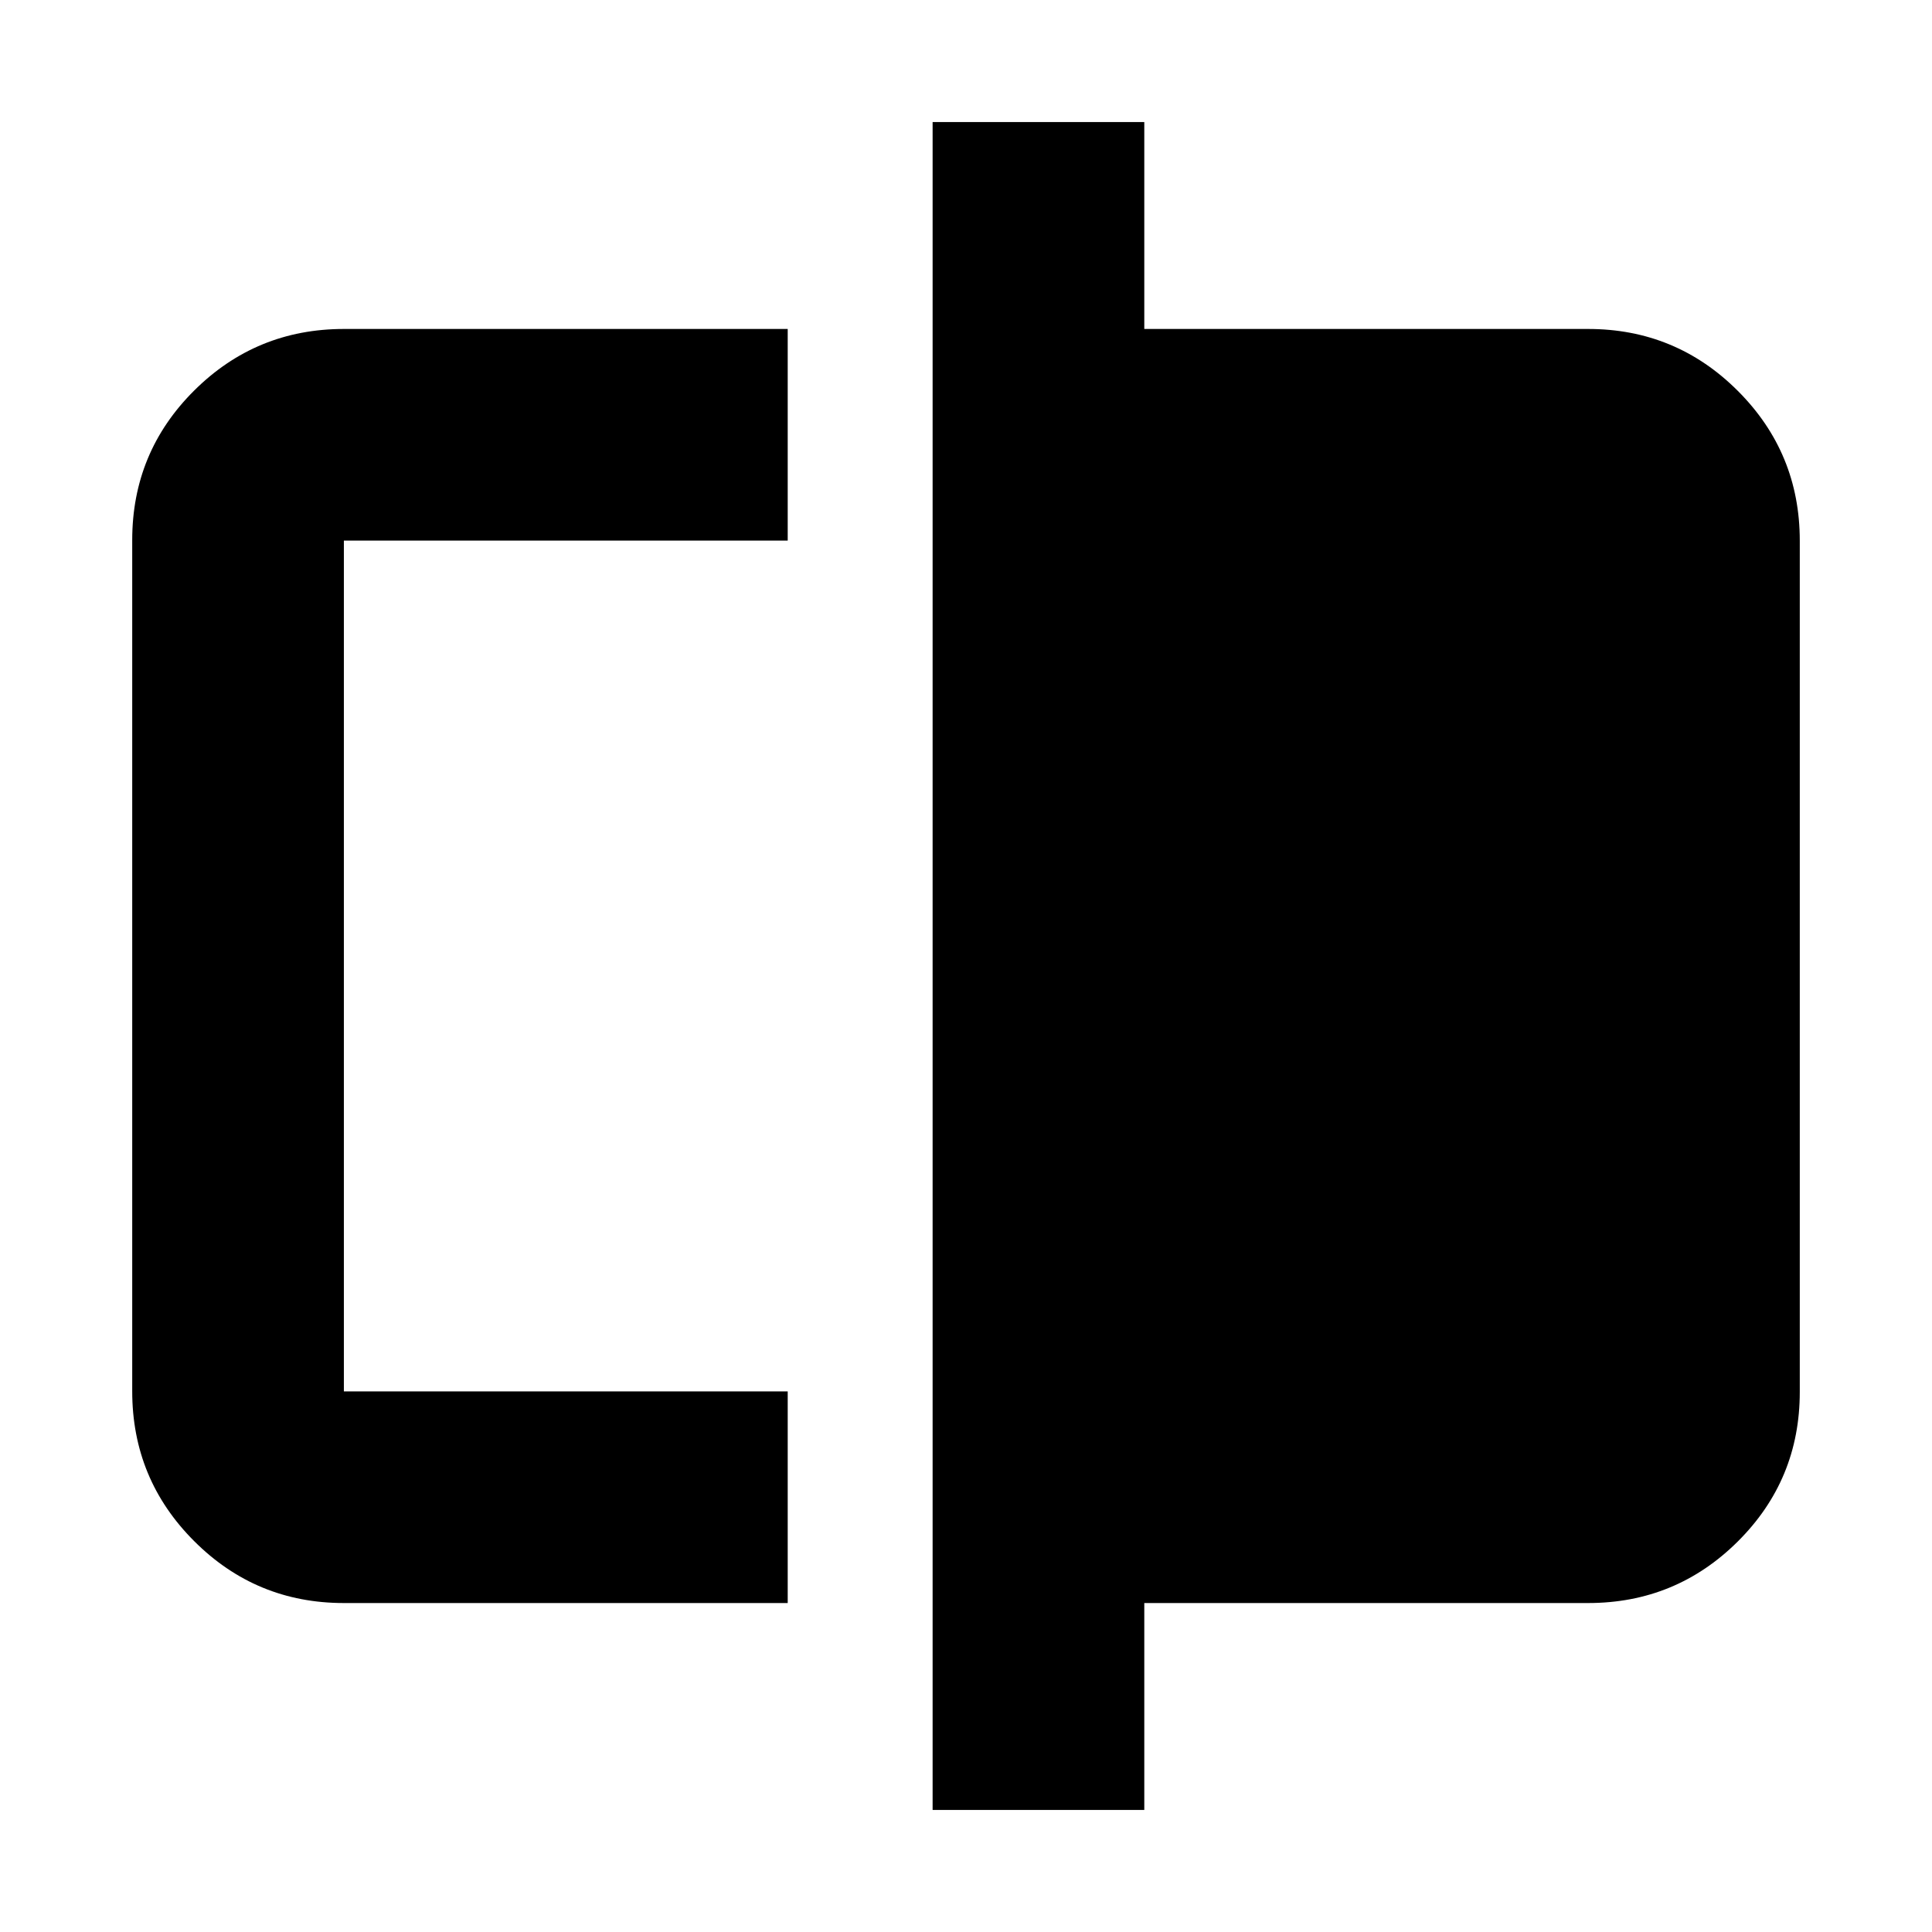 <svg xmlns="http://www.w3.org/2000/svg" height="20" viewBox="0 -960 960 960" width="20"><path d="M170.87-163.46q-43.63 0-74.4-30.78-30.77-30.78-30.77-74.43v-422.98q0-43.65 30.77-74.27 30.77-30.62 74.4-30.62h220.54v105.17H170.87v422.74h220.54v105.17H170.87ZM463.41-60.65v-838.7h105.18v102.81h220.54q43.63 0 74.4 30.78 30.77 30.78 30.77 74.43v422.98q0 43.65-30.77 74.27-30.77 30.62-74.4 30.62H568.59v102.81H463.41ZM170.87-268.63v-422.74 422.74Z"/></svg>